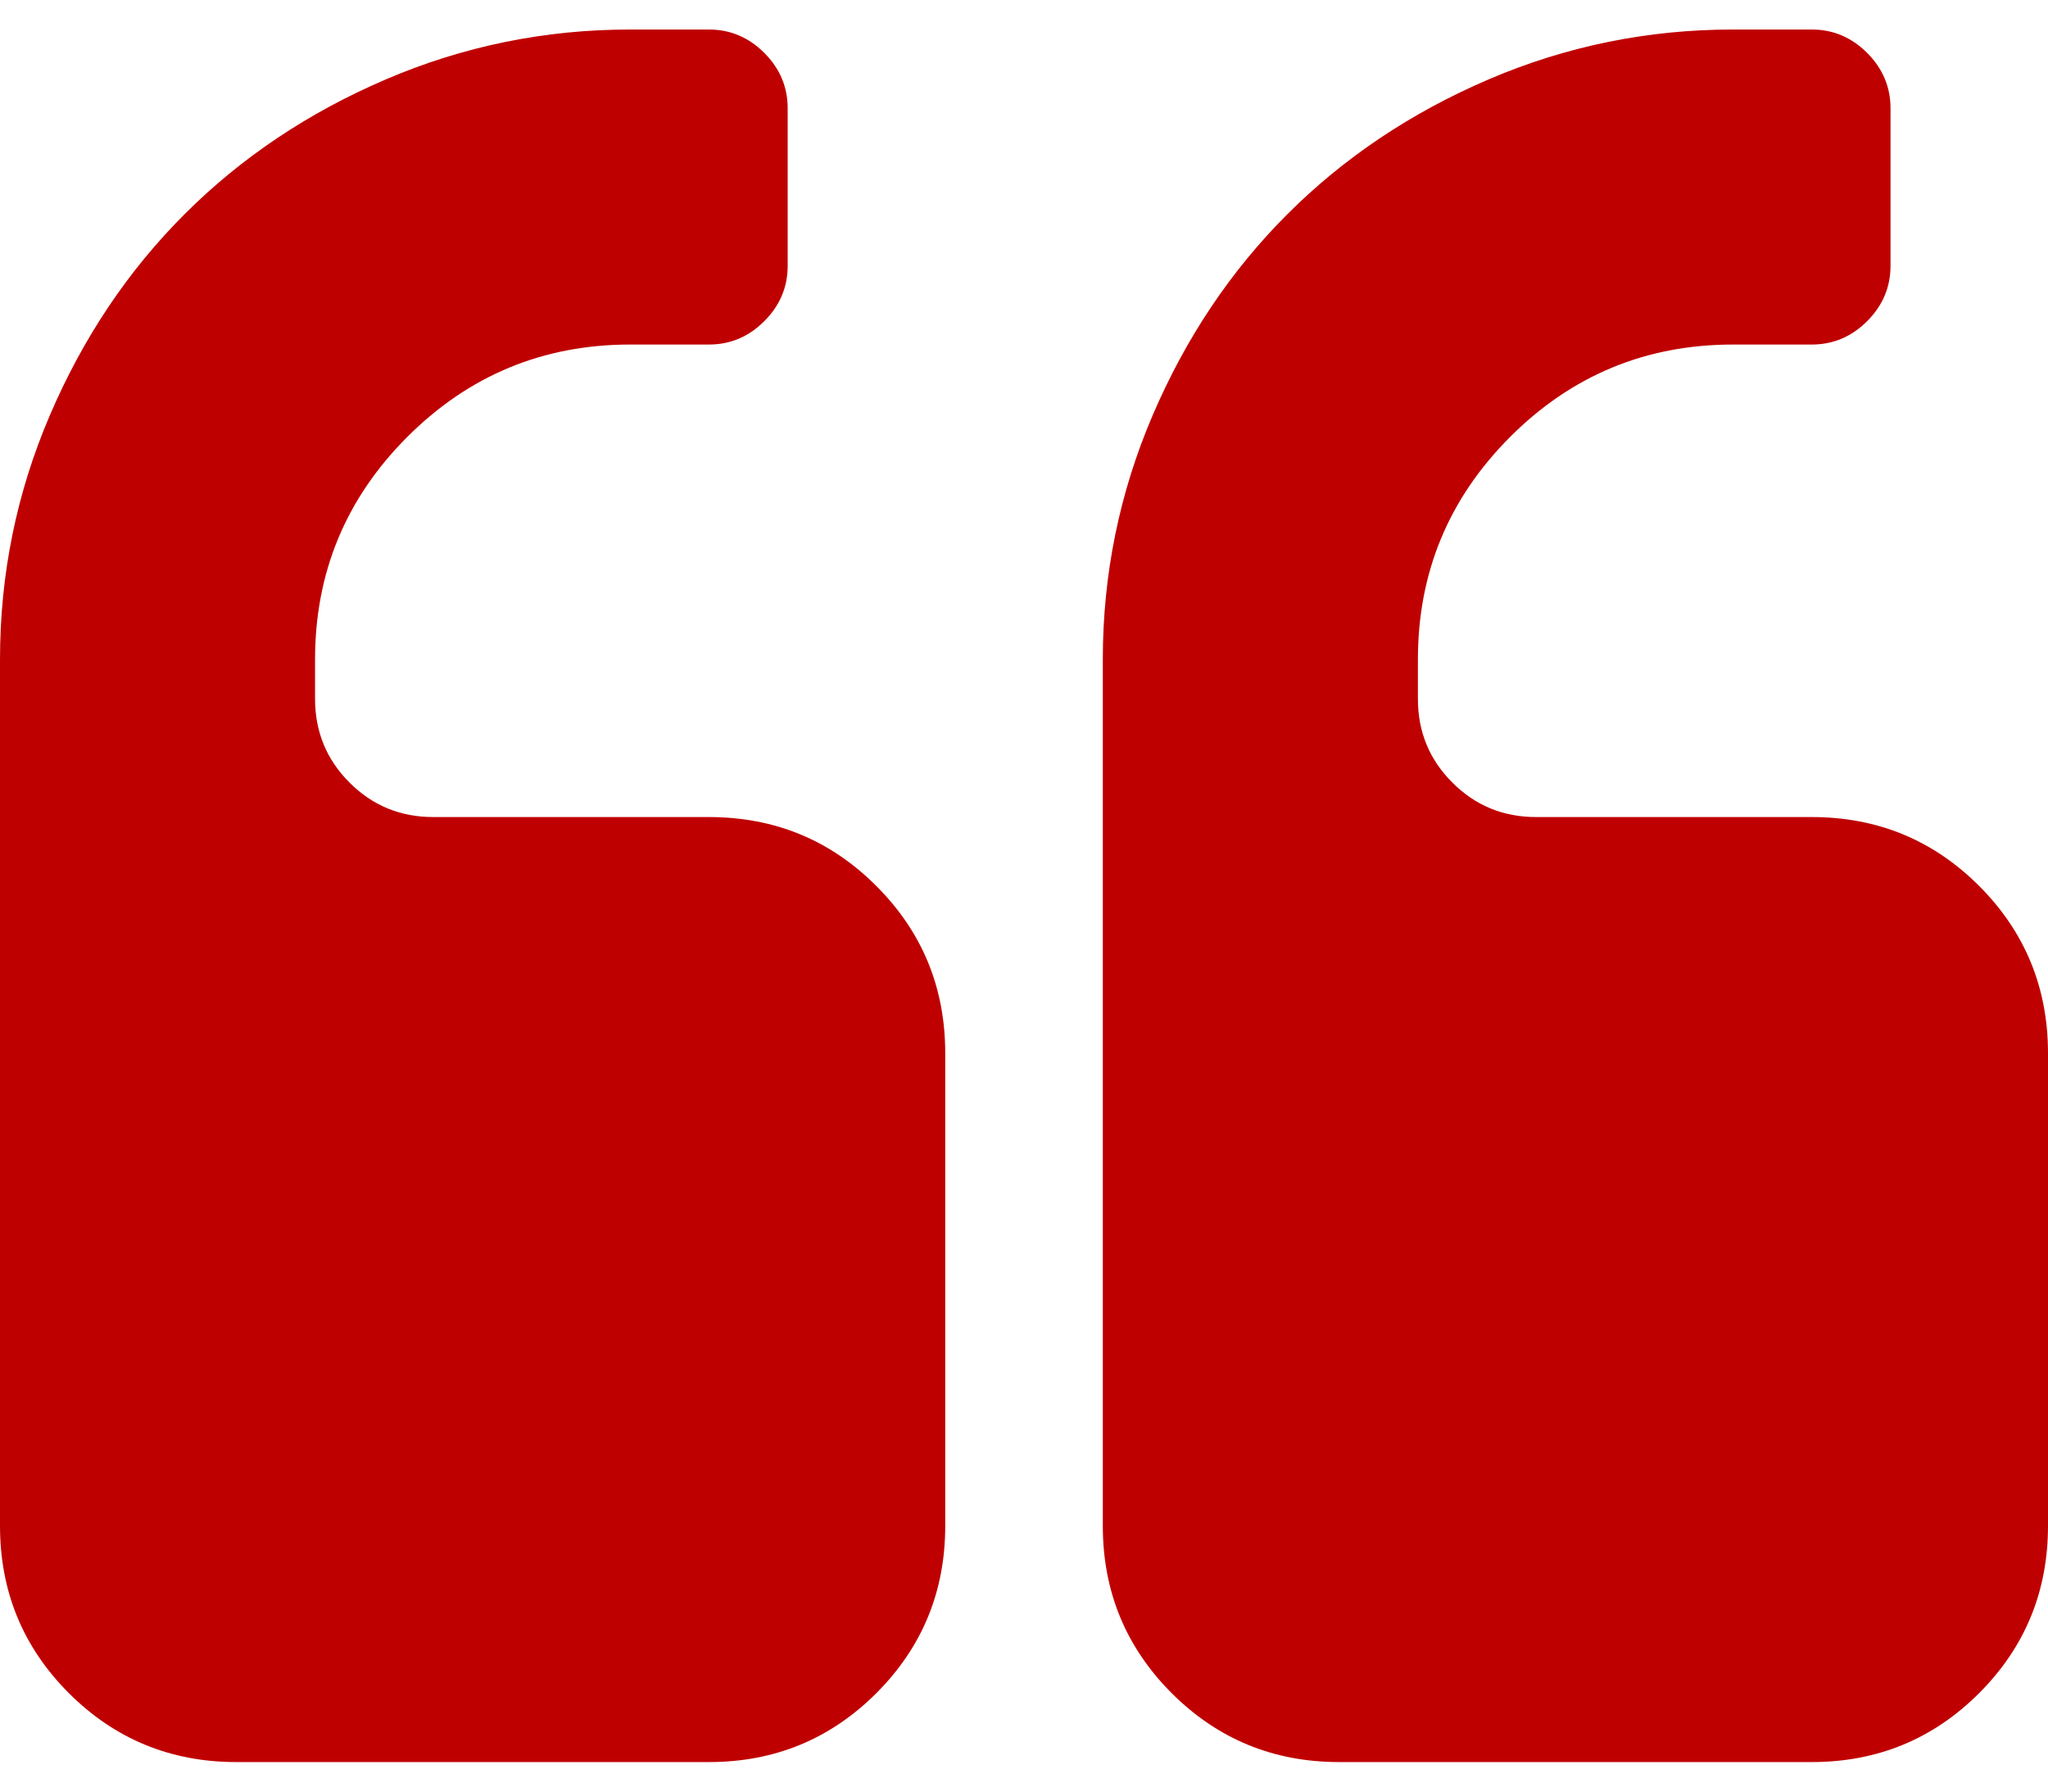 <svg width="48" height="42" viewBox="0 0 48 42" fill="none" xmlns="http://www.w3.org/2000/svg">
<path d="M16.615 19.154H10.154C9.384 19.154 8.73 18.885 8.192 18.346C7.654 17.808 7.384 17.154 7.384 16.384V15.462C7.384 13.423 8.105 11.683 9.548 10.241C10.99 8.799 12.731 8.077 14.769 8.077H16.615C17.115 8.077 17.548 7.895 17.913 7.529C18.279 7.164 18.461 6.731 18.461 6.231V2.539C18.461 2.039 18.279 1.606 17.913 1.24C17.548 0.875 17.115 0.692 16.615 0.692H14.769C12.769 0.692 10.861 1.082 9.043 1.861C7.226 2.64 5.654 3.693 4.327 5.02C3 6.346 1.947 7.918 1.168 9.736C0.389 11.553 0 13.462 0 15.462V35.769C0 37.308 0.538 38.615 1.615 39.693C2.692 40.769 4 41.308 5.539 41.308H16.616C18.154 41.308 19.462 40.769 20.539 39.693C21.616 38.615 22.154 37.308 22.154 35.769V24.693C22.154 23.154 21.616 21.847 20.538 20.769C19.462 19.692 18.154 19.154 16.615 19.154Z" fill="#BF0000"/>
<path d="M46.386 20.769C45.309 19.692 44.001 19.154 42.463 19.154H36.001C35.232 19.154 34.578 18.885 34.04 18.346C33.501 17.808 33.232 17.154 33.232 16.384V15.462C33.232 13.423 33.954 11.683 35.395 10.241C36.837 8.799 38.578 8.077 40.617 8.077H42.463C42.963 8.077 43.395 7.895 43.761 7.529C44.126 7.164 44.309 6.731 44.309 6.231V2.539C44.309 2.039 44.126 1.606 43.761 1.24C43.396 0.875 42.963 0.692 42.463 0.692H40.617C38.616 0.692 36.708 1.082 34.89 1.861C33.073 2.64 31.502 3.693 30.174 5.02C28.847 6.346 27.794 7.918 27.015 9.736C26.237 11.553 25.847 13.462 25.847 15.462V35.769C25.847 37.308 26.386 38.615 27.462 39.693C28.539 40.769 29.847 41.308 31.385 41.308H42.462C44.001 41.308 45.308 40.769 46.385 39.693C47.462 38.615 48 37.308 48 35.769V24.693C48 23.154 47.462 21.847 46.386 20.769Z" fill="#BF0000"/>
</svg>
